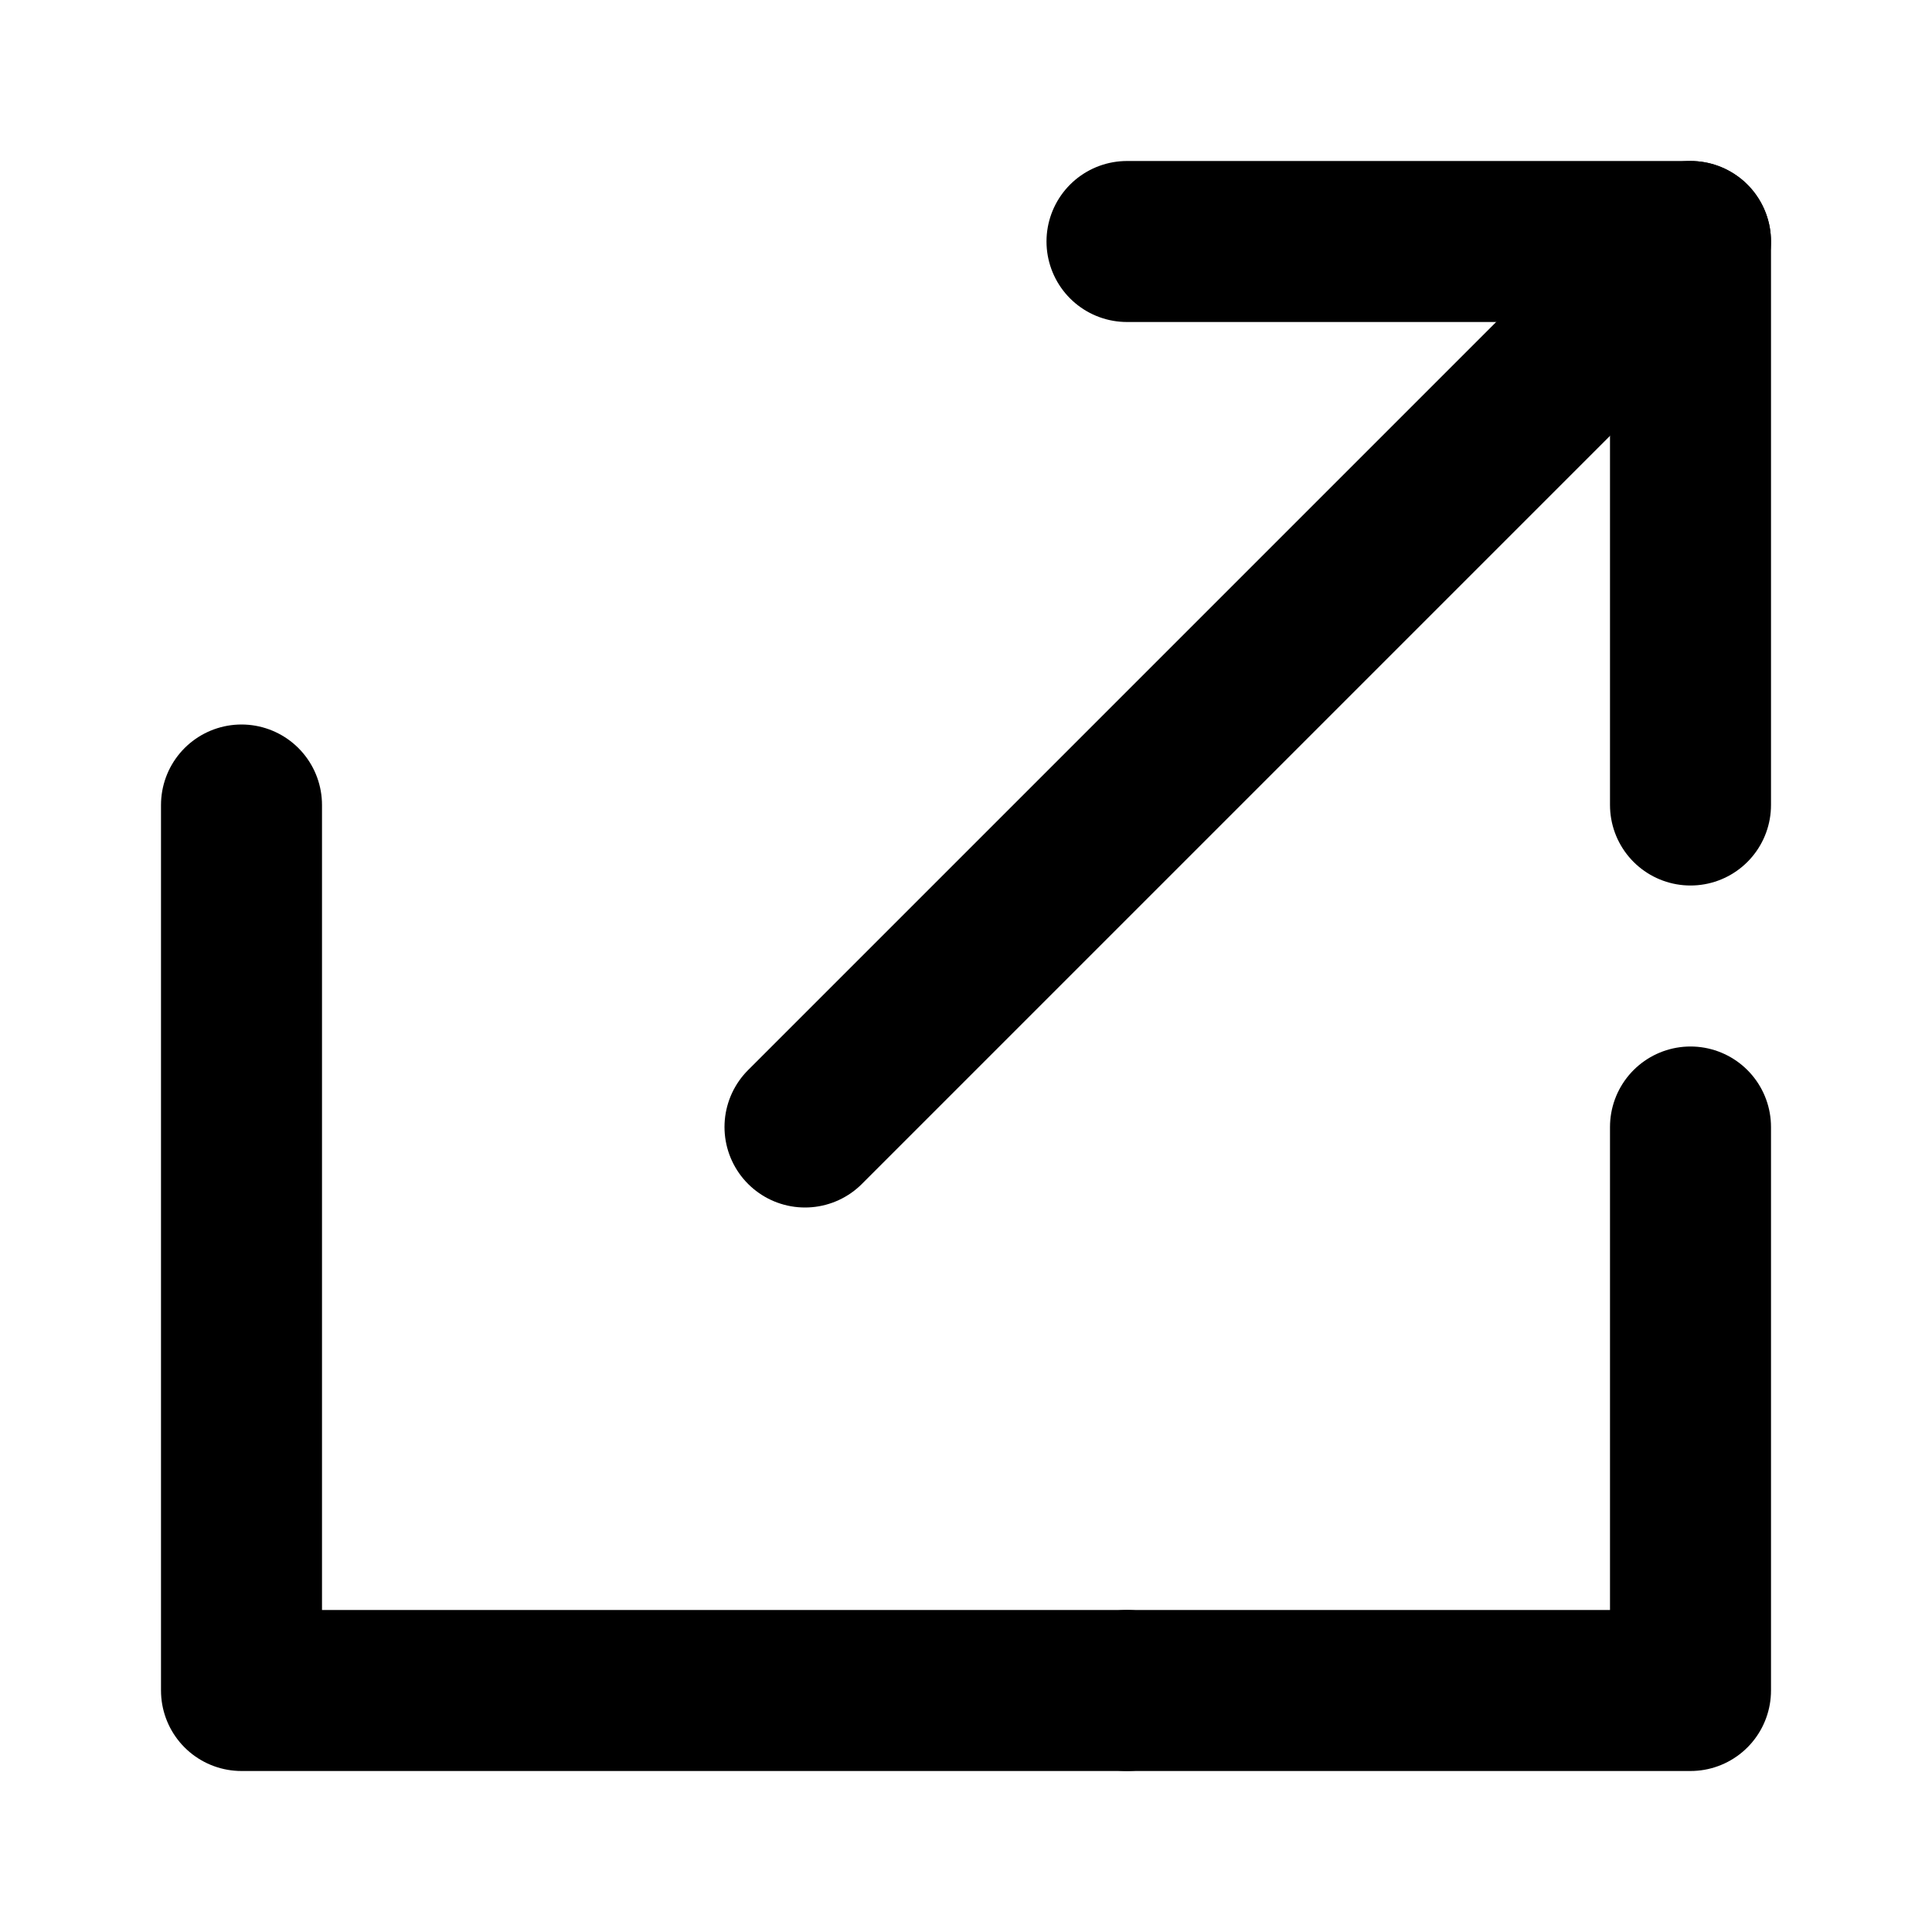 <svg xmlns="http://www.w3.org/2000/svg" viewBox="0 0 24 24" fill="none">
  <path d="M14 3h7v7" stroke="currentColor" stroke-width="2" stroke-linecap="round" stroke-linejoin="round"/>
  <path d="M10 14L21 3" stroke="currentColor" stroke-width="2" stroke-linecap="round" stroke-linejoin="round"/>
  <path d="M21 14v7h-7" stroke="currentColor" stroke-width="2" stroke-linecap="round" stroke-linejoin="round"/>
  <path d="M3 10v11h11" stroke="currentColor" stroke-width="2" stroke-linecap="round" stroke-linejoin="round"/>
</svg>
